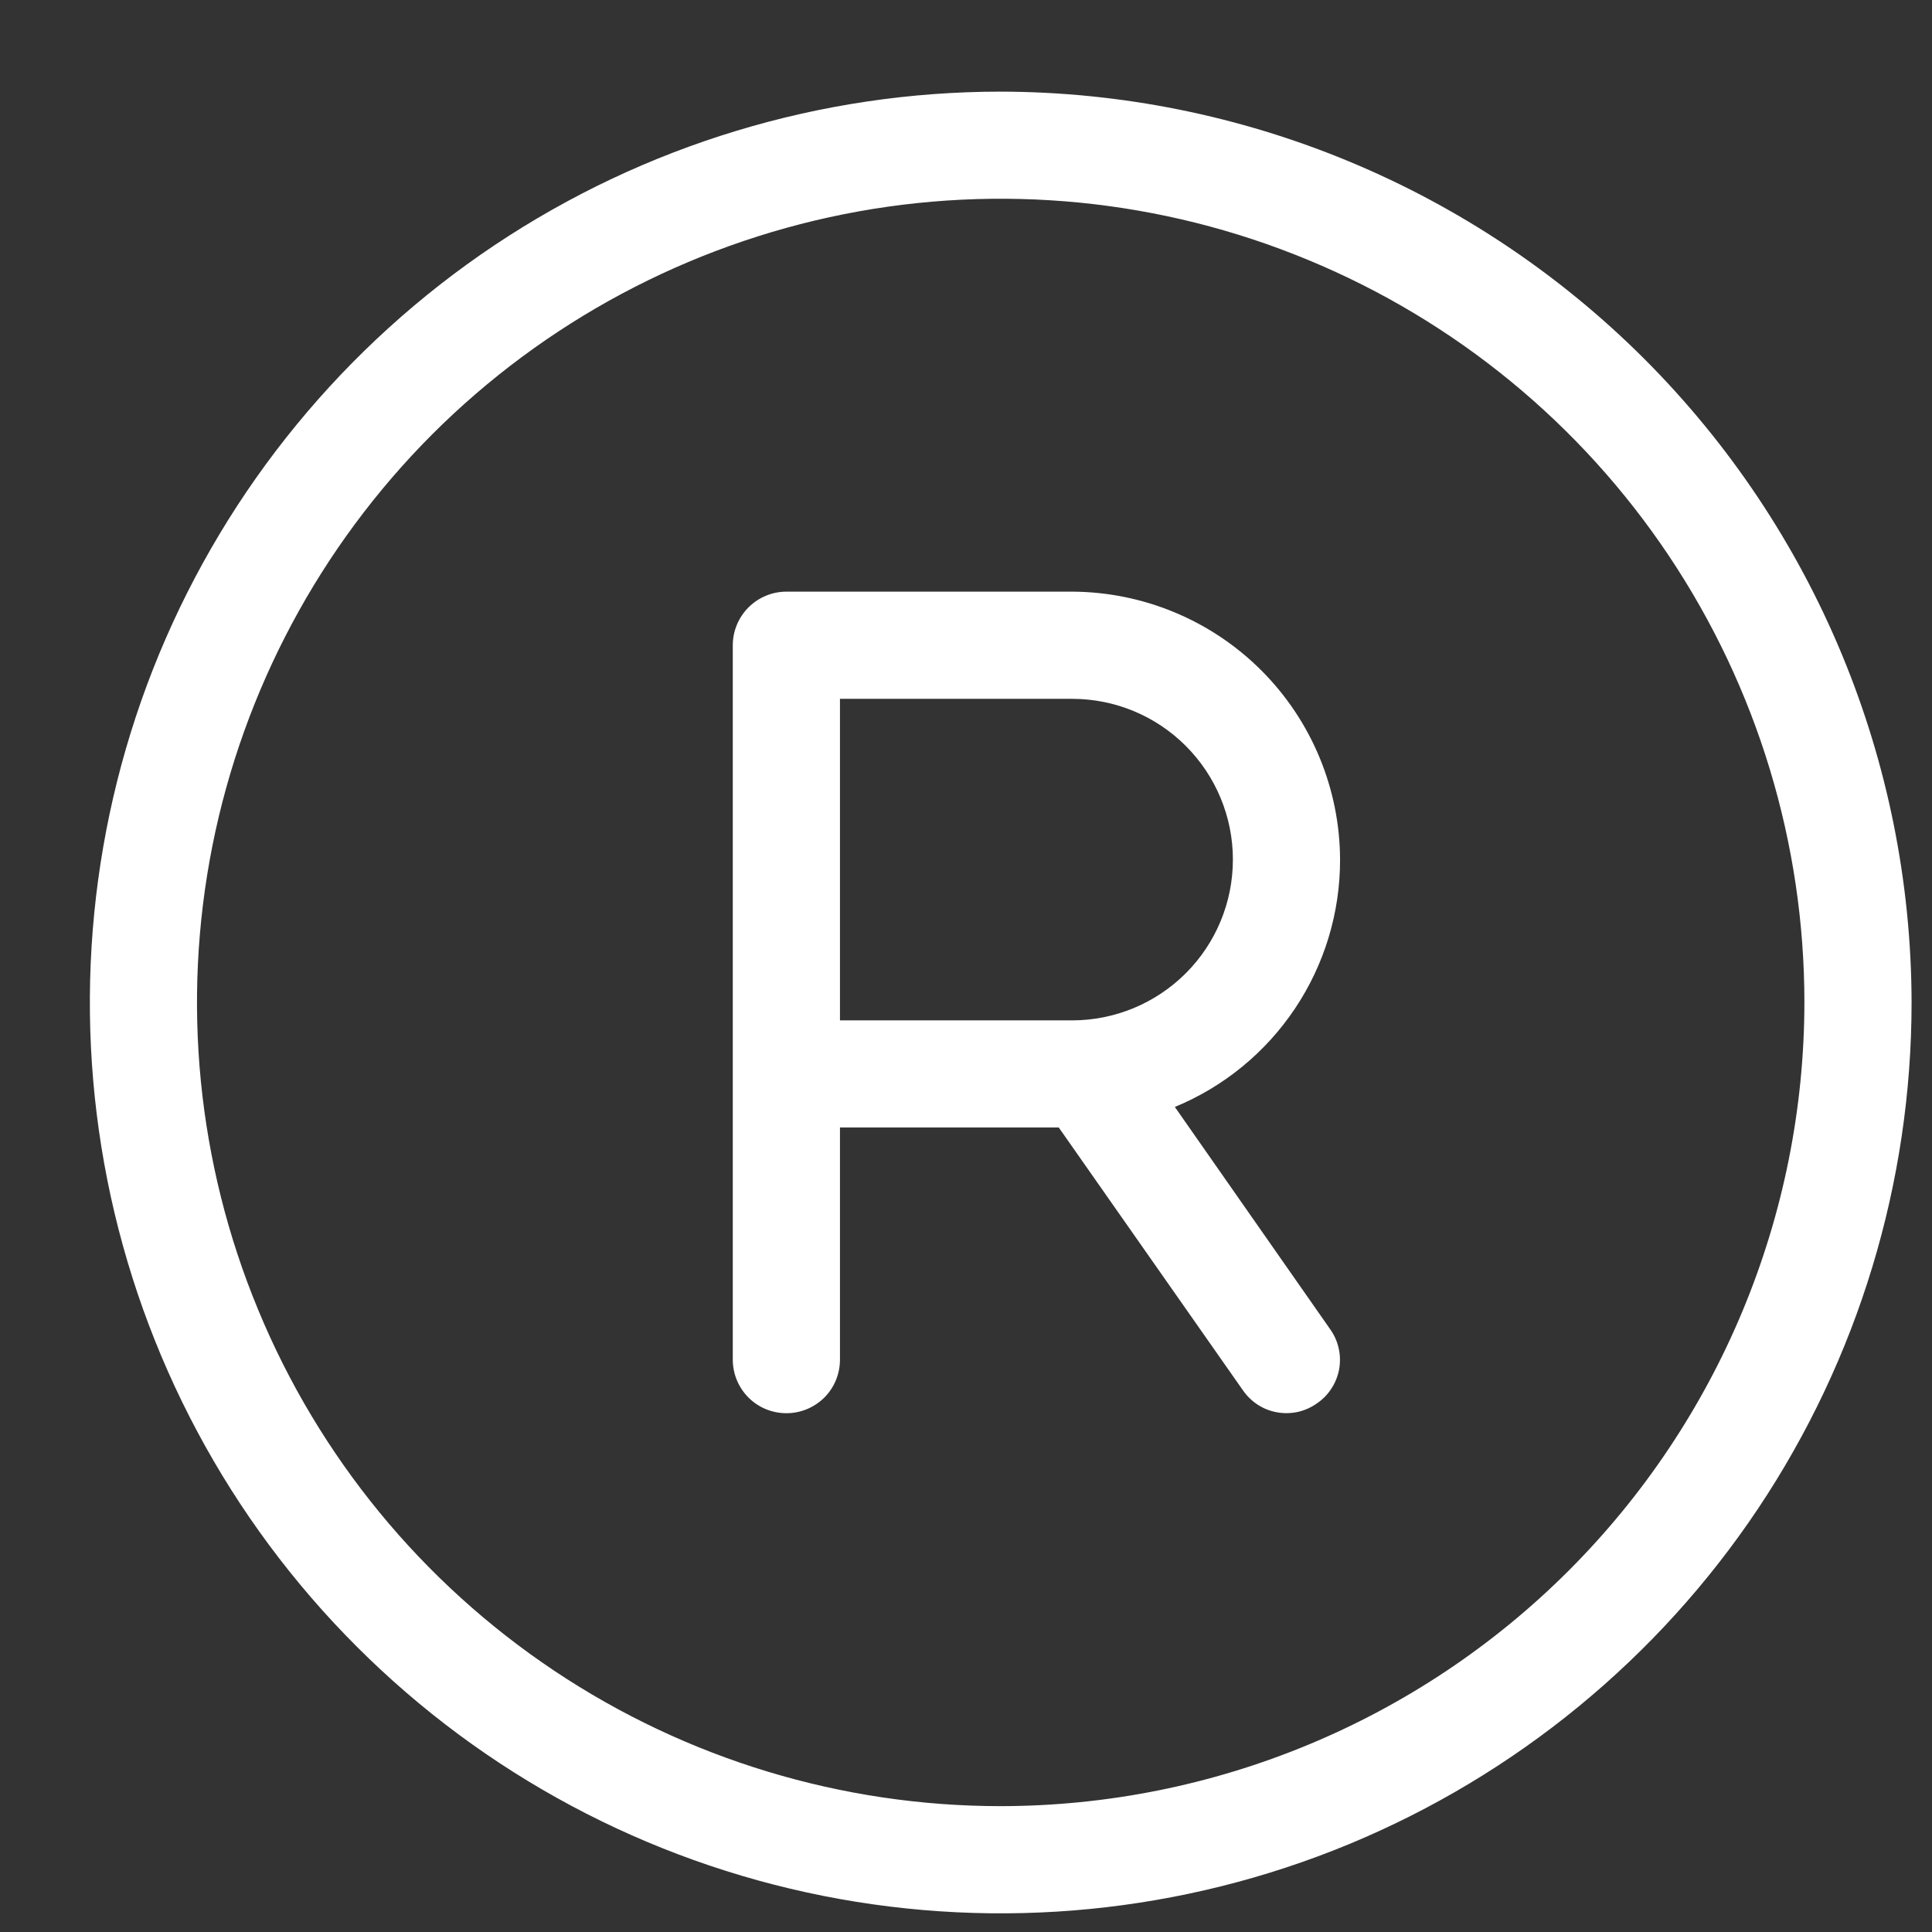 <svg width="21" height="21" viewBox="0 0 21 21" fill="none" xmlns="http://www.w3.org/2000/svg">
<rect x="0" y="0" width="21" height="21" fill="#333333" stroke="none"/>
<path d="M10.877 0.996C8.919 0.996 7.005 1.577 5.377 2.664C3.749 3.752 2.48 5.299 1.73 7.108C0.981 8.917 0.785 10.908 1.167 12.828C1.549 14.748 2.492 16.513 3.877 17.897C5.261 19.282 7.025 20.225 8.946 20.607C10.867 20.989 12.857 20.793 14.666 20.044C16.475 19.294 18.022 18.025 19.11 16.397C20.197 14.769 20.778 12.855 20.778 10.896C20.773 8.272 19.728 5.757 17.873 3.901C16.017 2.046 13.502 1.001 10.877 0.996V0.996ZM10.877 19.632C9.15 19.632 7.461 19.12 6.024 18.16C4.587 17.2 3.468 15.836 2.807 14.239C2.145 12.643 1.972 10.887 2.309 9.192C2.647 7.498 3.479 5.941 4.7 4.719C5.922 3.498 7.479 2.666 9.173 2.328C10.868 1.991 12.624 2.164 14.22 2.826C15.817 3.487 17.181 4.606 18.141 6.043C19.101 7.48 19.613 9.169 19.613 10.896C19.611 13.213 18.689 15.433 17.052 17.071C15.414 18.709 13.194 19.63 10.877 19.632ZM14.566 9.343C14.563 8.572 14.256 7.833 13.71 7.287C13.165 6.742 12.425 6.434 11.654 6.431H8.548C8.393 6.431 8.245 6.493 8.136 6.602C8.027 6.711 7.965 6.859 7.965 7.014V14.779C7.965 14.934 8.027 15.082 8.136 15.191C8.245 15.3 8.393 15.361 8.548 15.361C8.702 15.361 8.85 15.3 8.96 15.191C9.069 15.082 9.13 14.934 9.13 14.779V12.255H11.508L13.508 15.109C13.551 15.172 13.606 15.226 13.67 15.268C13.733 15.309 13.805 15.338 13.88 15.351C13.955 15.365 14.032 15.363 14.107 15.347C14.181 15.33 14.251 15.299 14.313 15.255C14.377 15.212 14.431 15.157 14.472 15.093C14.514 15.029 14.542 14.957 14.556 14.883C14.569 14.807 14.568 14.73 14.551 14.656C14.535 14.582 14.503 14.511 14.459 14.449L12.77 12.032C13.302 11.813 13.757 11.44 14.077 10.961C14.397 10.482 14.567 9.919 14.566 9.343V9.343ZM11.654 11.091H9.13V7.596H11.654C12.117 7.596 12.562 7.78 12.889 8.108C13.217 8.436 13.401 8.88 13.401 9.343C13.401 9.807 13.217 10.251 12.889 10.579C12.562 10.906 12.117 11.091 11.654 11.091V11.091Z" fill="white"/>
</svg>
